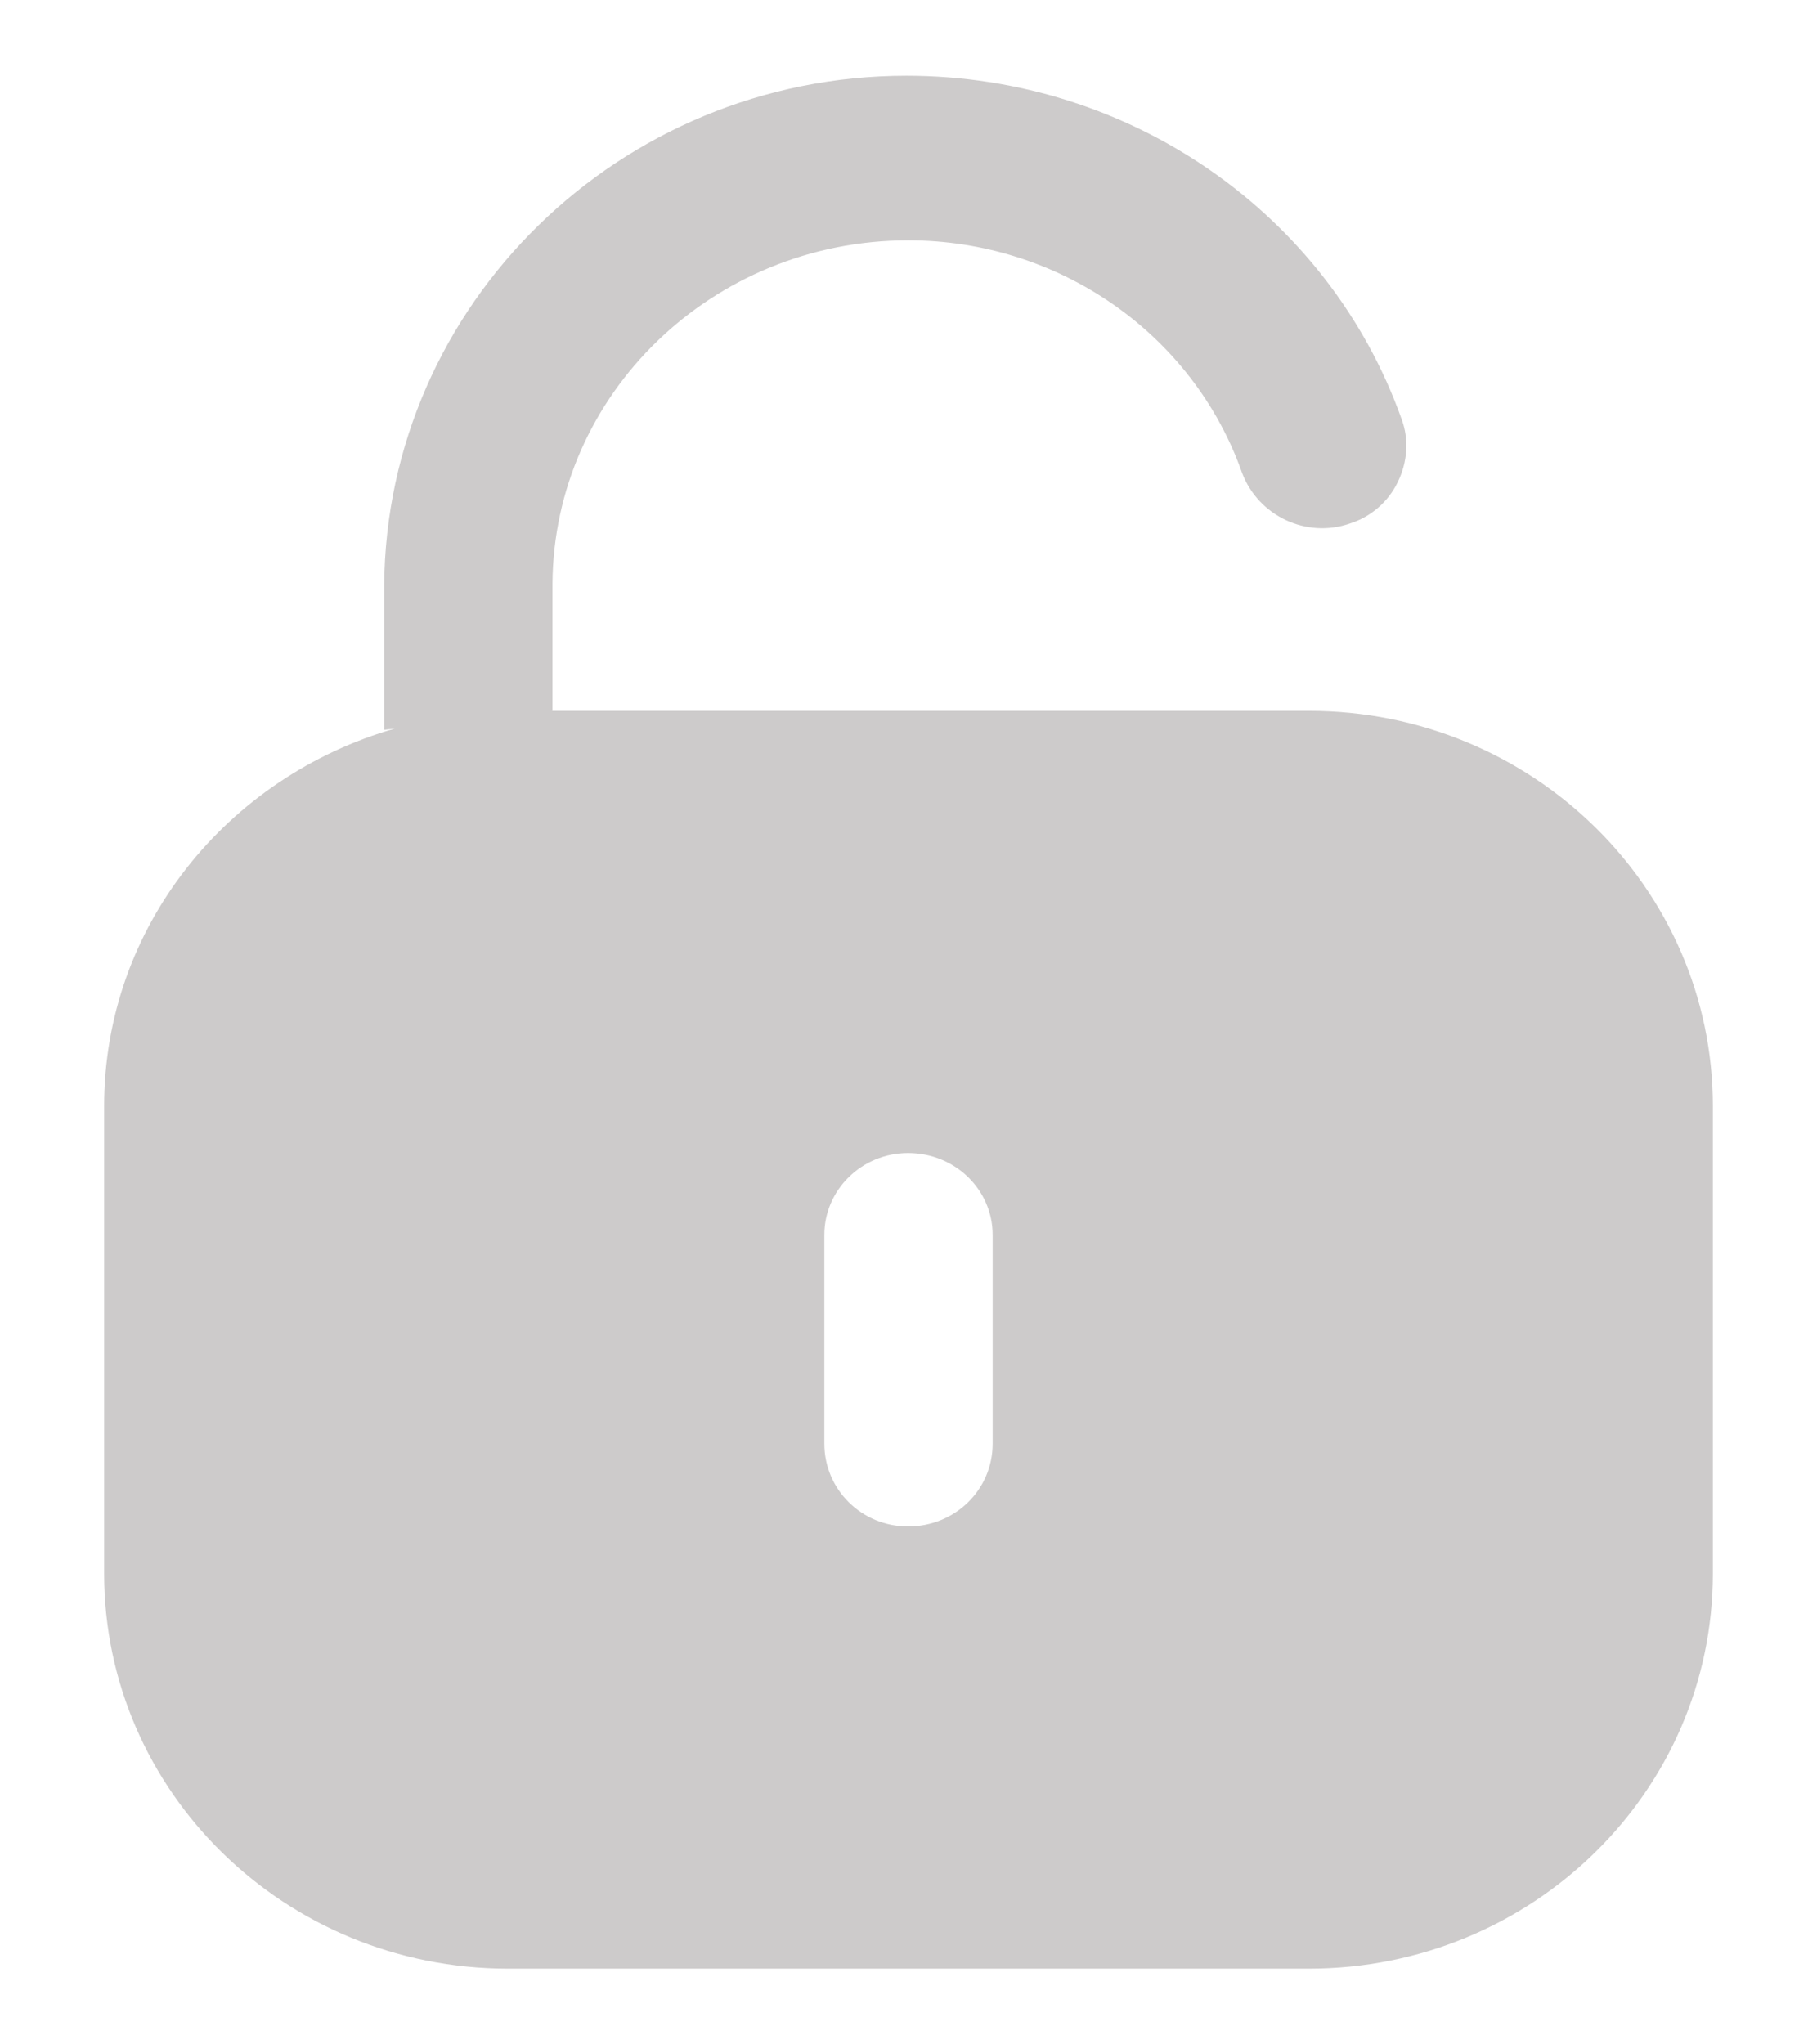 <svg width="16" height="18" viewBox="0 0 16 18" fill="none" xmlns="http://www.w3.org/2000/svg">
<path d="M7.982 0.667C9.955 0.667 11.699 1.885 12.342 3.69C12.41 3.872 12.393 4.071 12.308 4.245C12.224 4.419 12.072 4.551 11.885 4.61C11.504 4.742 11.081 4.544 10.937 4.163C10.505 2.936 9.32 2.116 7.999 2.116C6.271 2.116 4.875 3.475 4.865 5.139V6.258L4.855 6.259H11.526C13.491 6.259 15.083 7.817 15.083 9.739V13.854C15.083 15.775 13.491 17.333 11.526 17.333H4.473C2.509 17.333 0.917 15.775 0.917 13.854V9.739C0.917 8.158 2.001 6.839 3.476 6.415L3.383 6.426V5.156C3.4 2.68 5.459 0.667 7.982 0.667ZM7.996 10.152C7.589 10.152 7.259 10.475 7.259 10.873V12.711C7.259 13.117 7.589 13.44 7.996 13.44C8.411 13.44 8.741 13.117 8.741 12.711V10.873C8.741 10.475 8.411 10.152 7.996 10.152Z" fill="#CDCBCB"/>
</svg>
